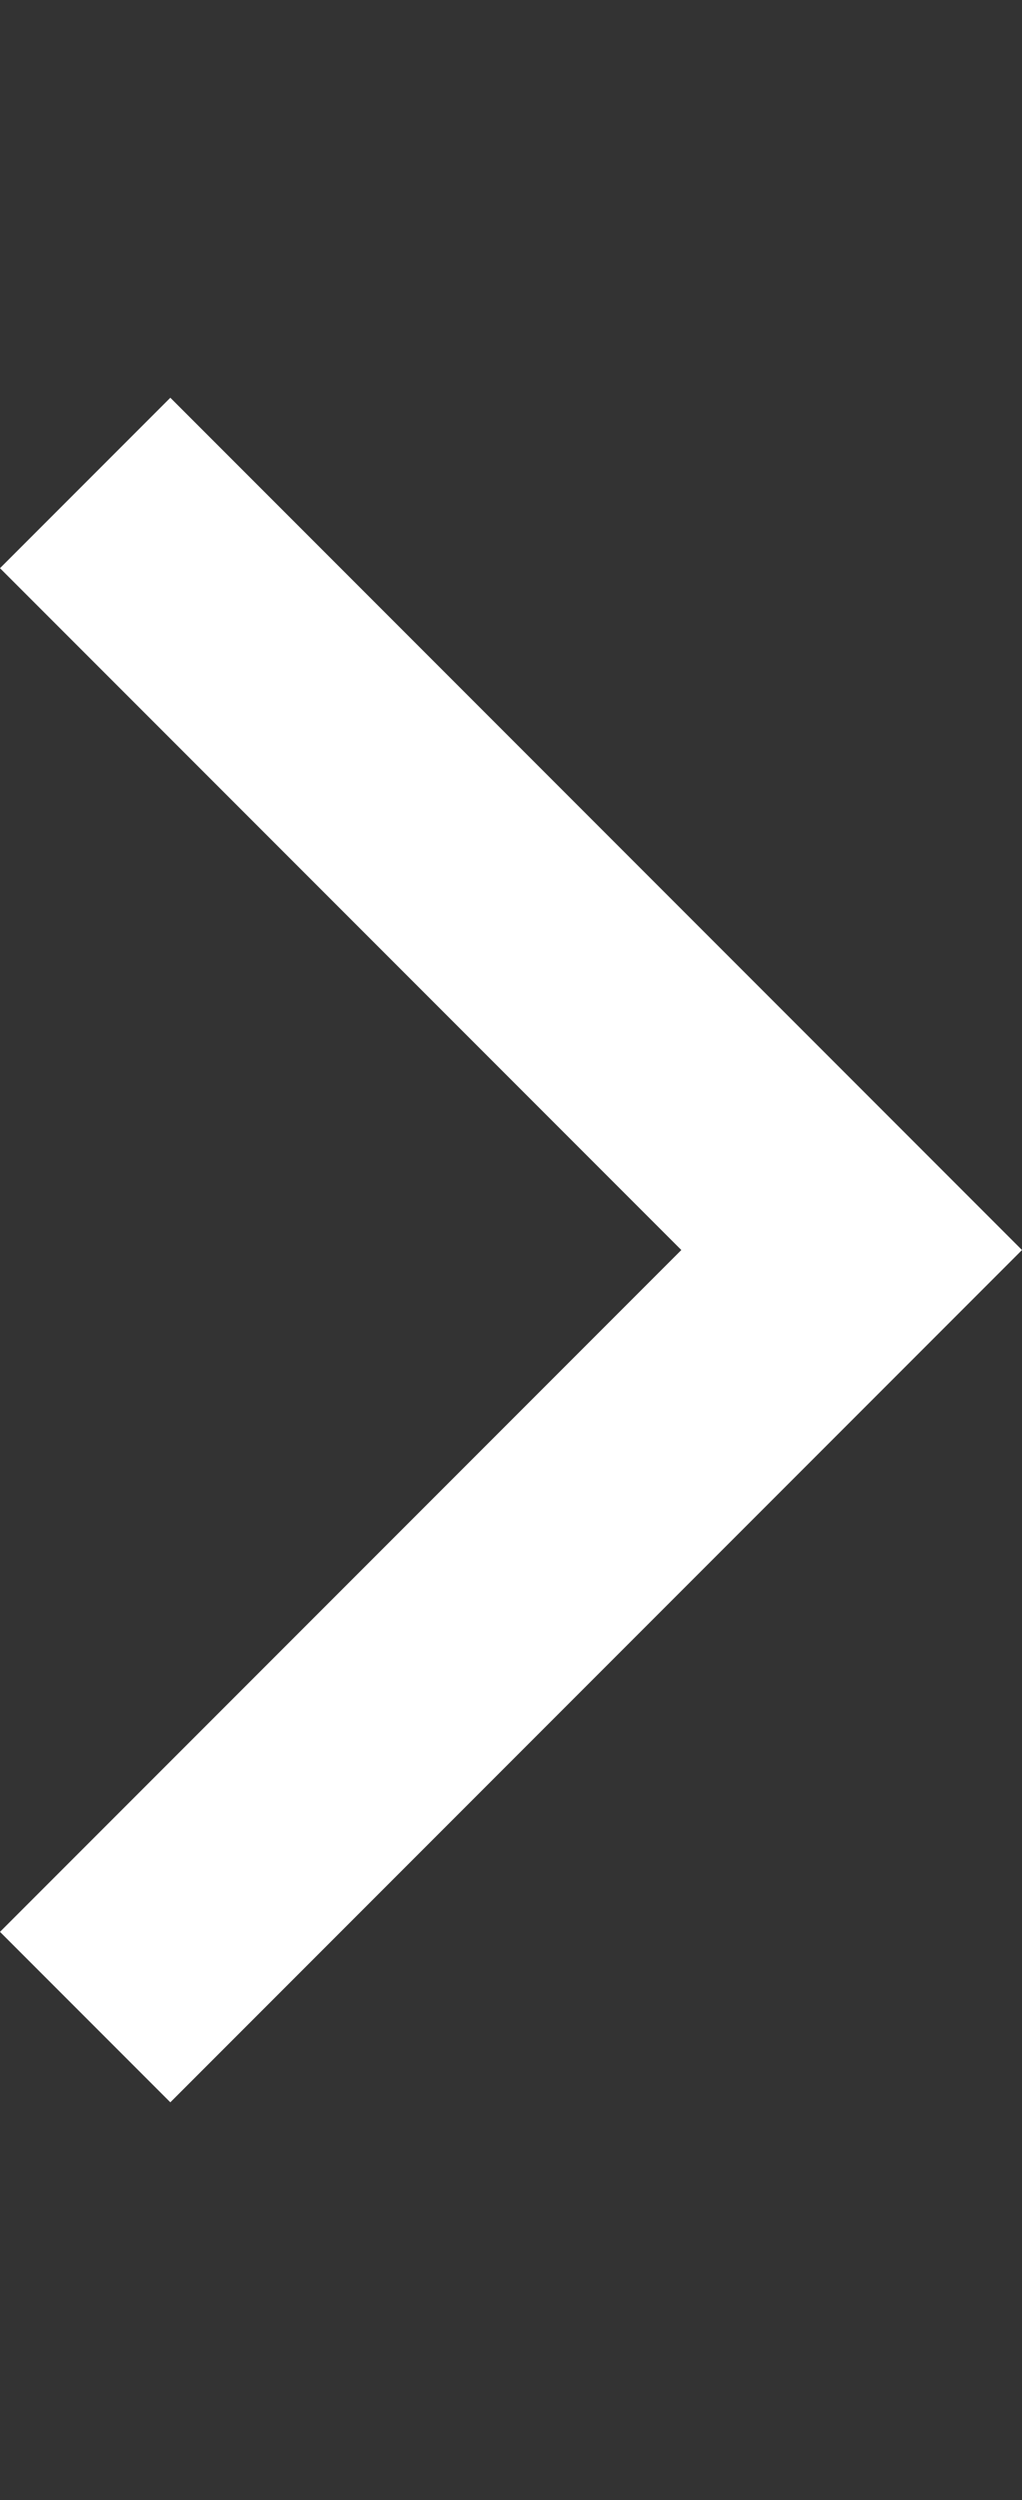 <?xml version="1.0" encoding="utf-8"?>
<!-- Generator: Adobe Illustrator 22.0.0, SVG Export Plug-In . SVG Version: 6.00 Build 0)  -->
<svg version="1.1" id="Layer_1" xmlns="http://www.w3.org/2000/svg" xmlns:xlink="http://www.w3.org/1999/xlink" x="0px" y="0px"
	 viewBox="0 0 9 22" style="enable-background:new 0 0 9 22;" xml:space="preserve">
<rect x="0" y="0" width="9" height="22" fill="#333333" stroke="none"/>
<polygon style="fill:#FFFFFF;" points="9,11 1.5,3.5 0,5 6,11 0,17 1.5,18.5 "/>
</svg>

